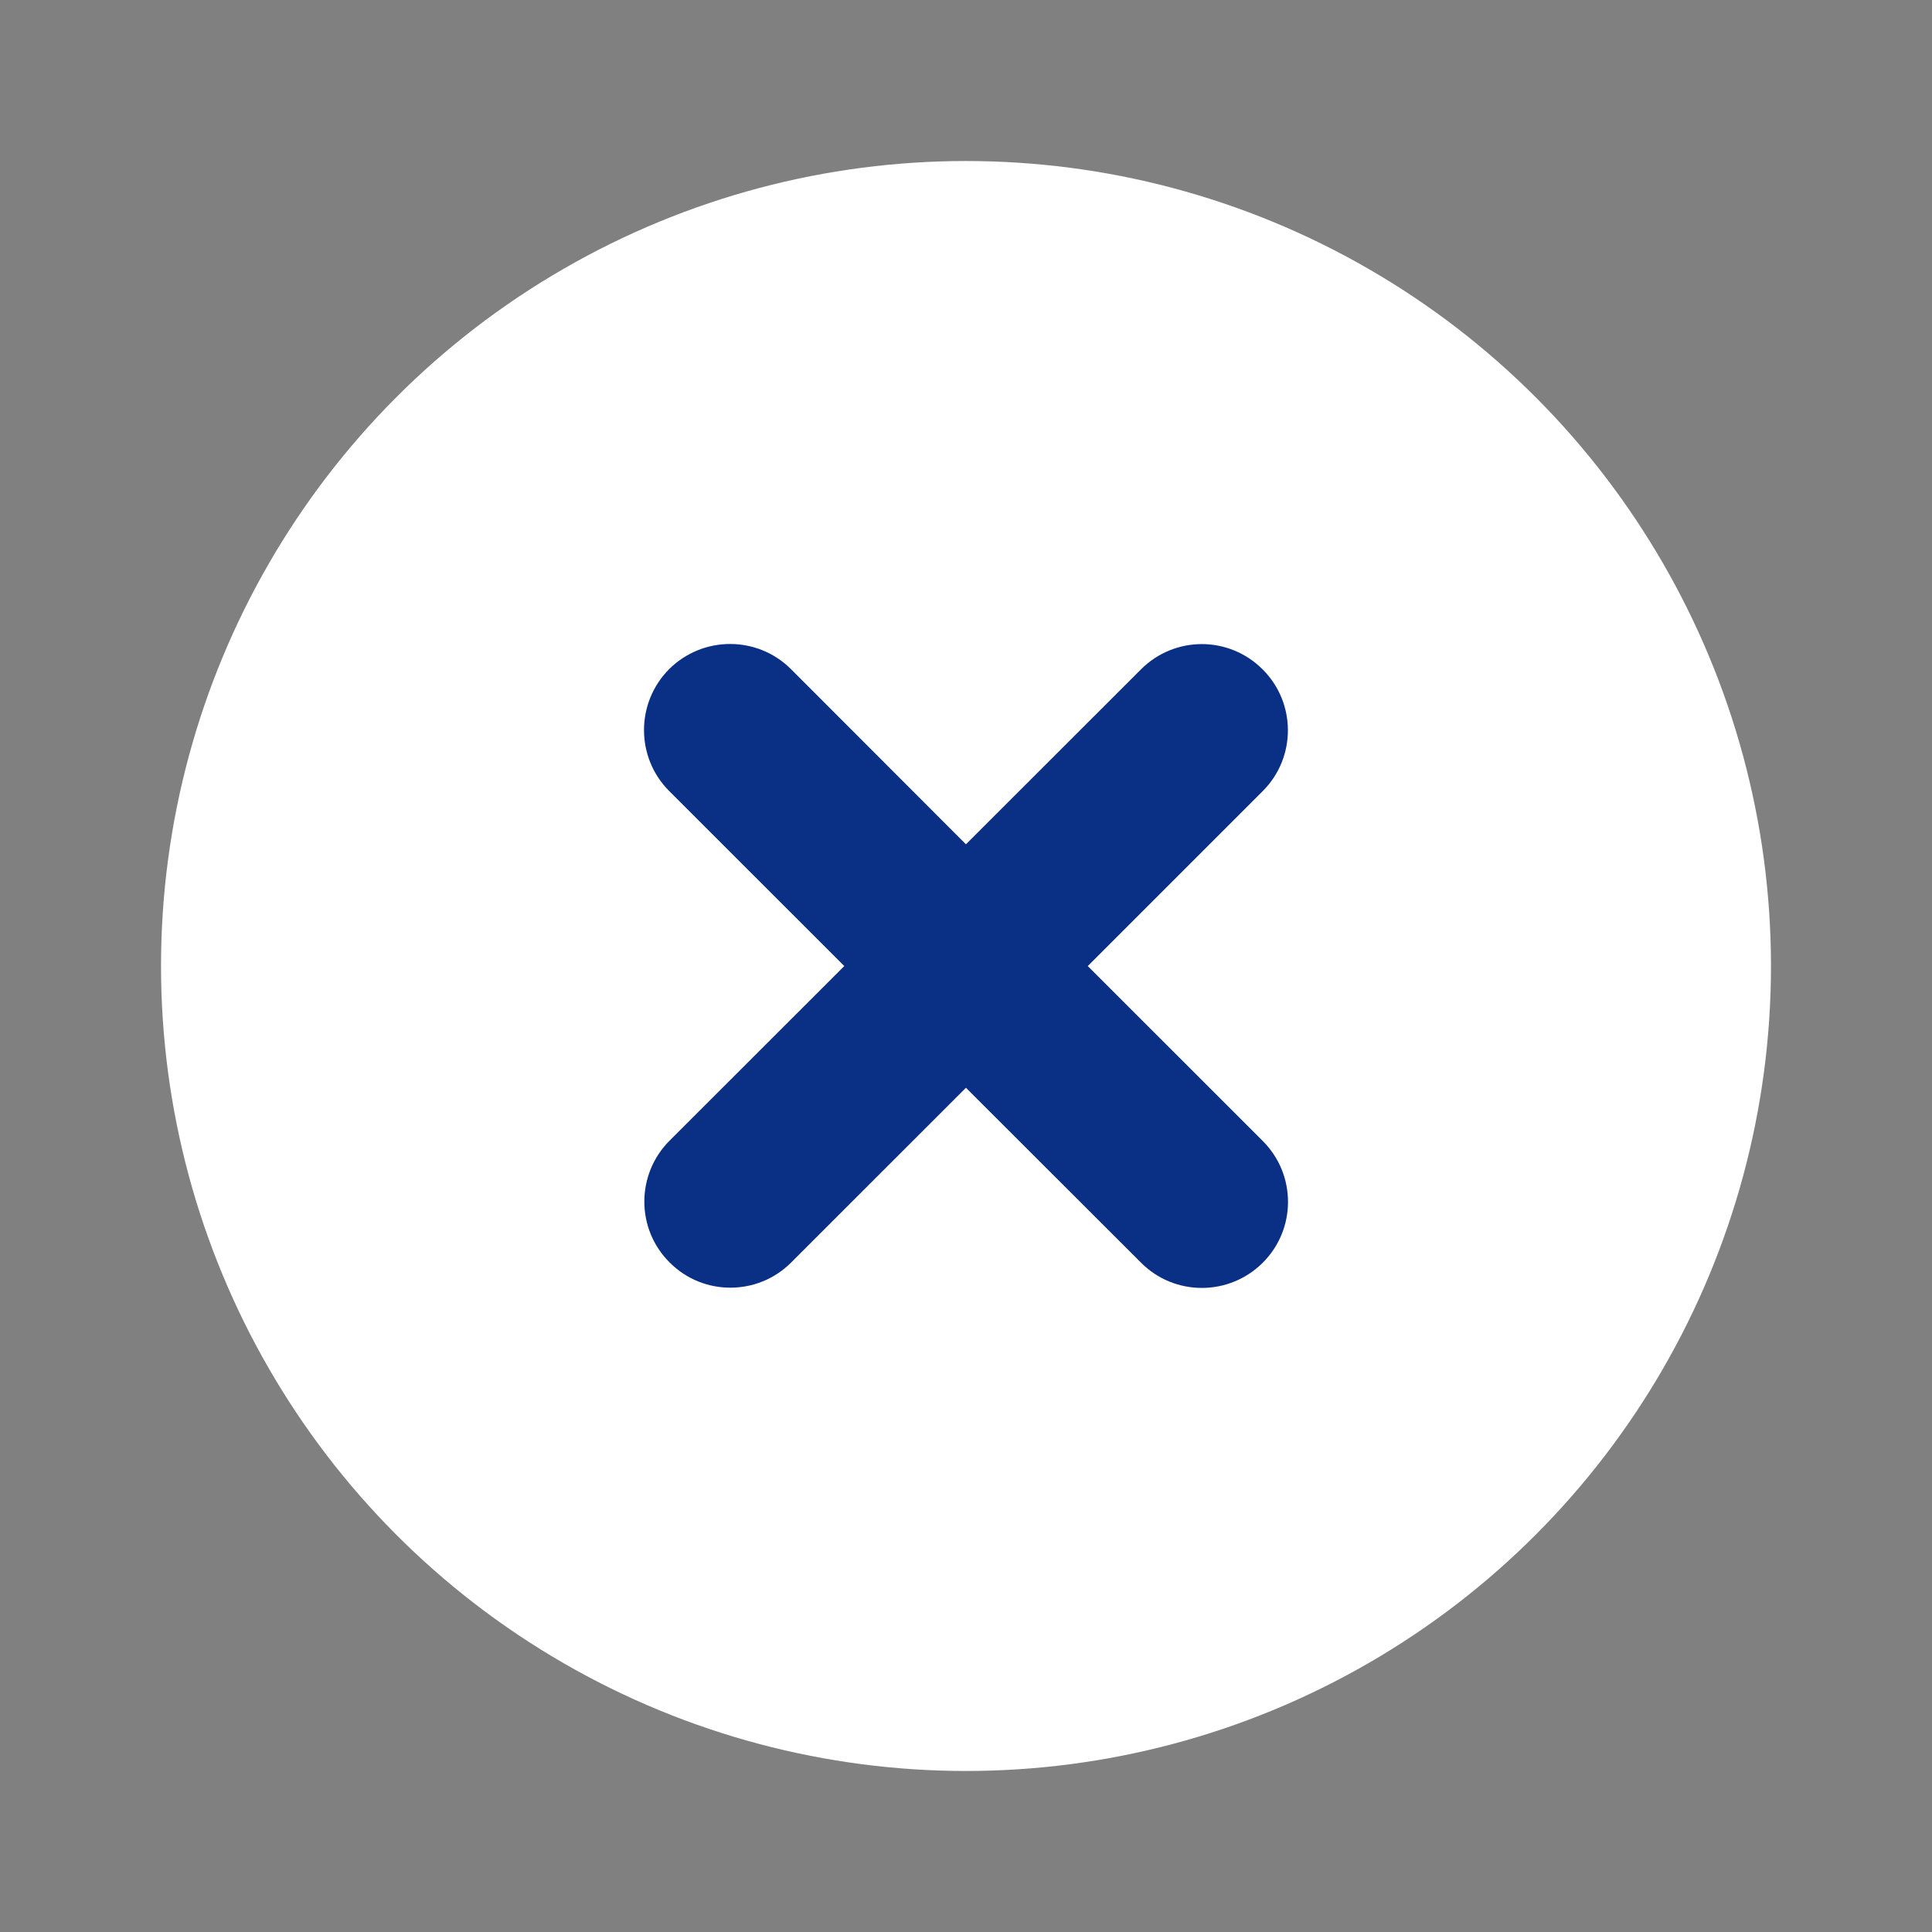 <svg width="32" height="32" viewBox="0 0 32 32" fill="none" xmlns="http://www.w3.org/2000/svg">
<rect x="0" y="0" width="32" height="32" fill="#808080" stroke="none"/>
<circle cx="16" cy="16" r="13.333" fill="white"/>
<path d="M20.915 18.898L18.017 16.001L20.914 13.104C21.471 12.548 21.471 11.644 20.914 11.088C20.356 10.528 19.455 10.529 18.898 11.087L15.999 13.984L13.101 11.083C12.543 10.526 11.64 10.529 11.083 11.083C10.528 11.641 10.528 12.545 11.083 13.101L13.984 16.001L11.09 18.893C10.533 19.451 10.533 20.355 11.09 20.909C11.368 21.189 11.732 21.328 12.097 21.328C12.463 21.328 12.827 21.189 13.105 20.91L15.999 18.017L18.9 20.915C19.178 21.194 19.542 21.332 19.907 21.332C20.272 21.332 20.637 21.192 20.915 20.915C21.473 20.358 21.473 19.455 20.915 18.898Z" fill="#0A3085"/>
</svg>
